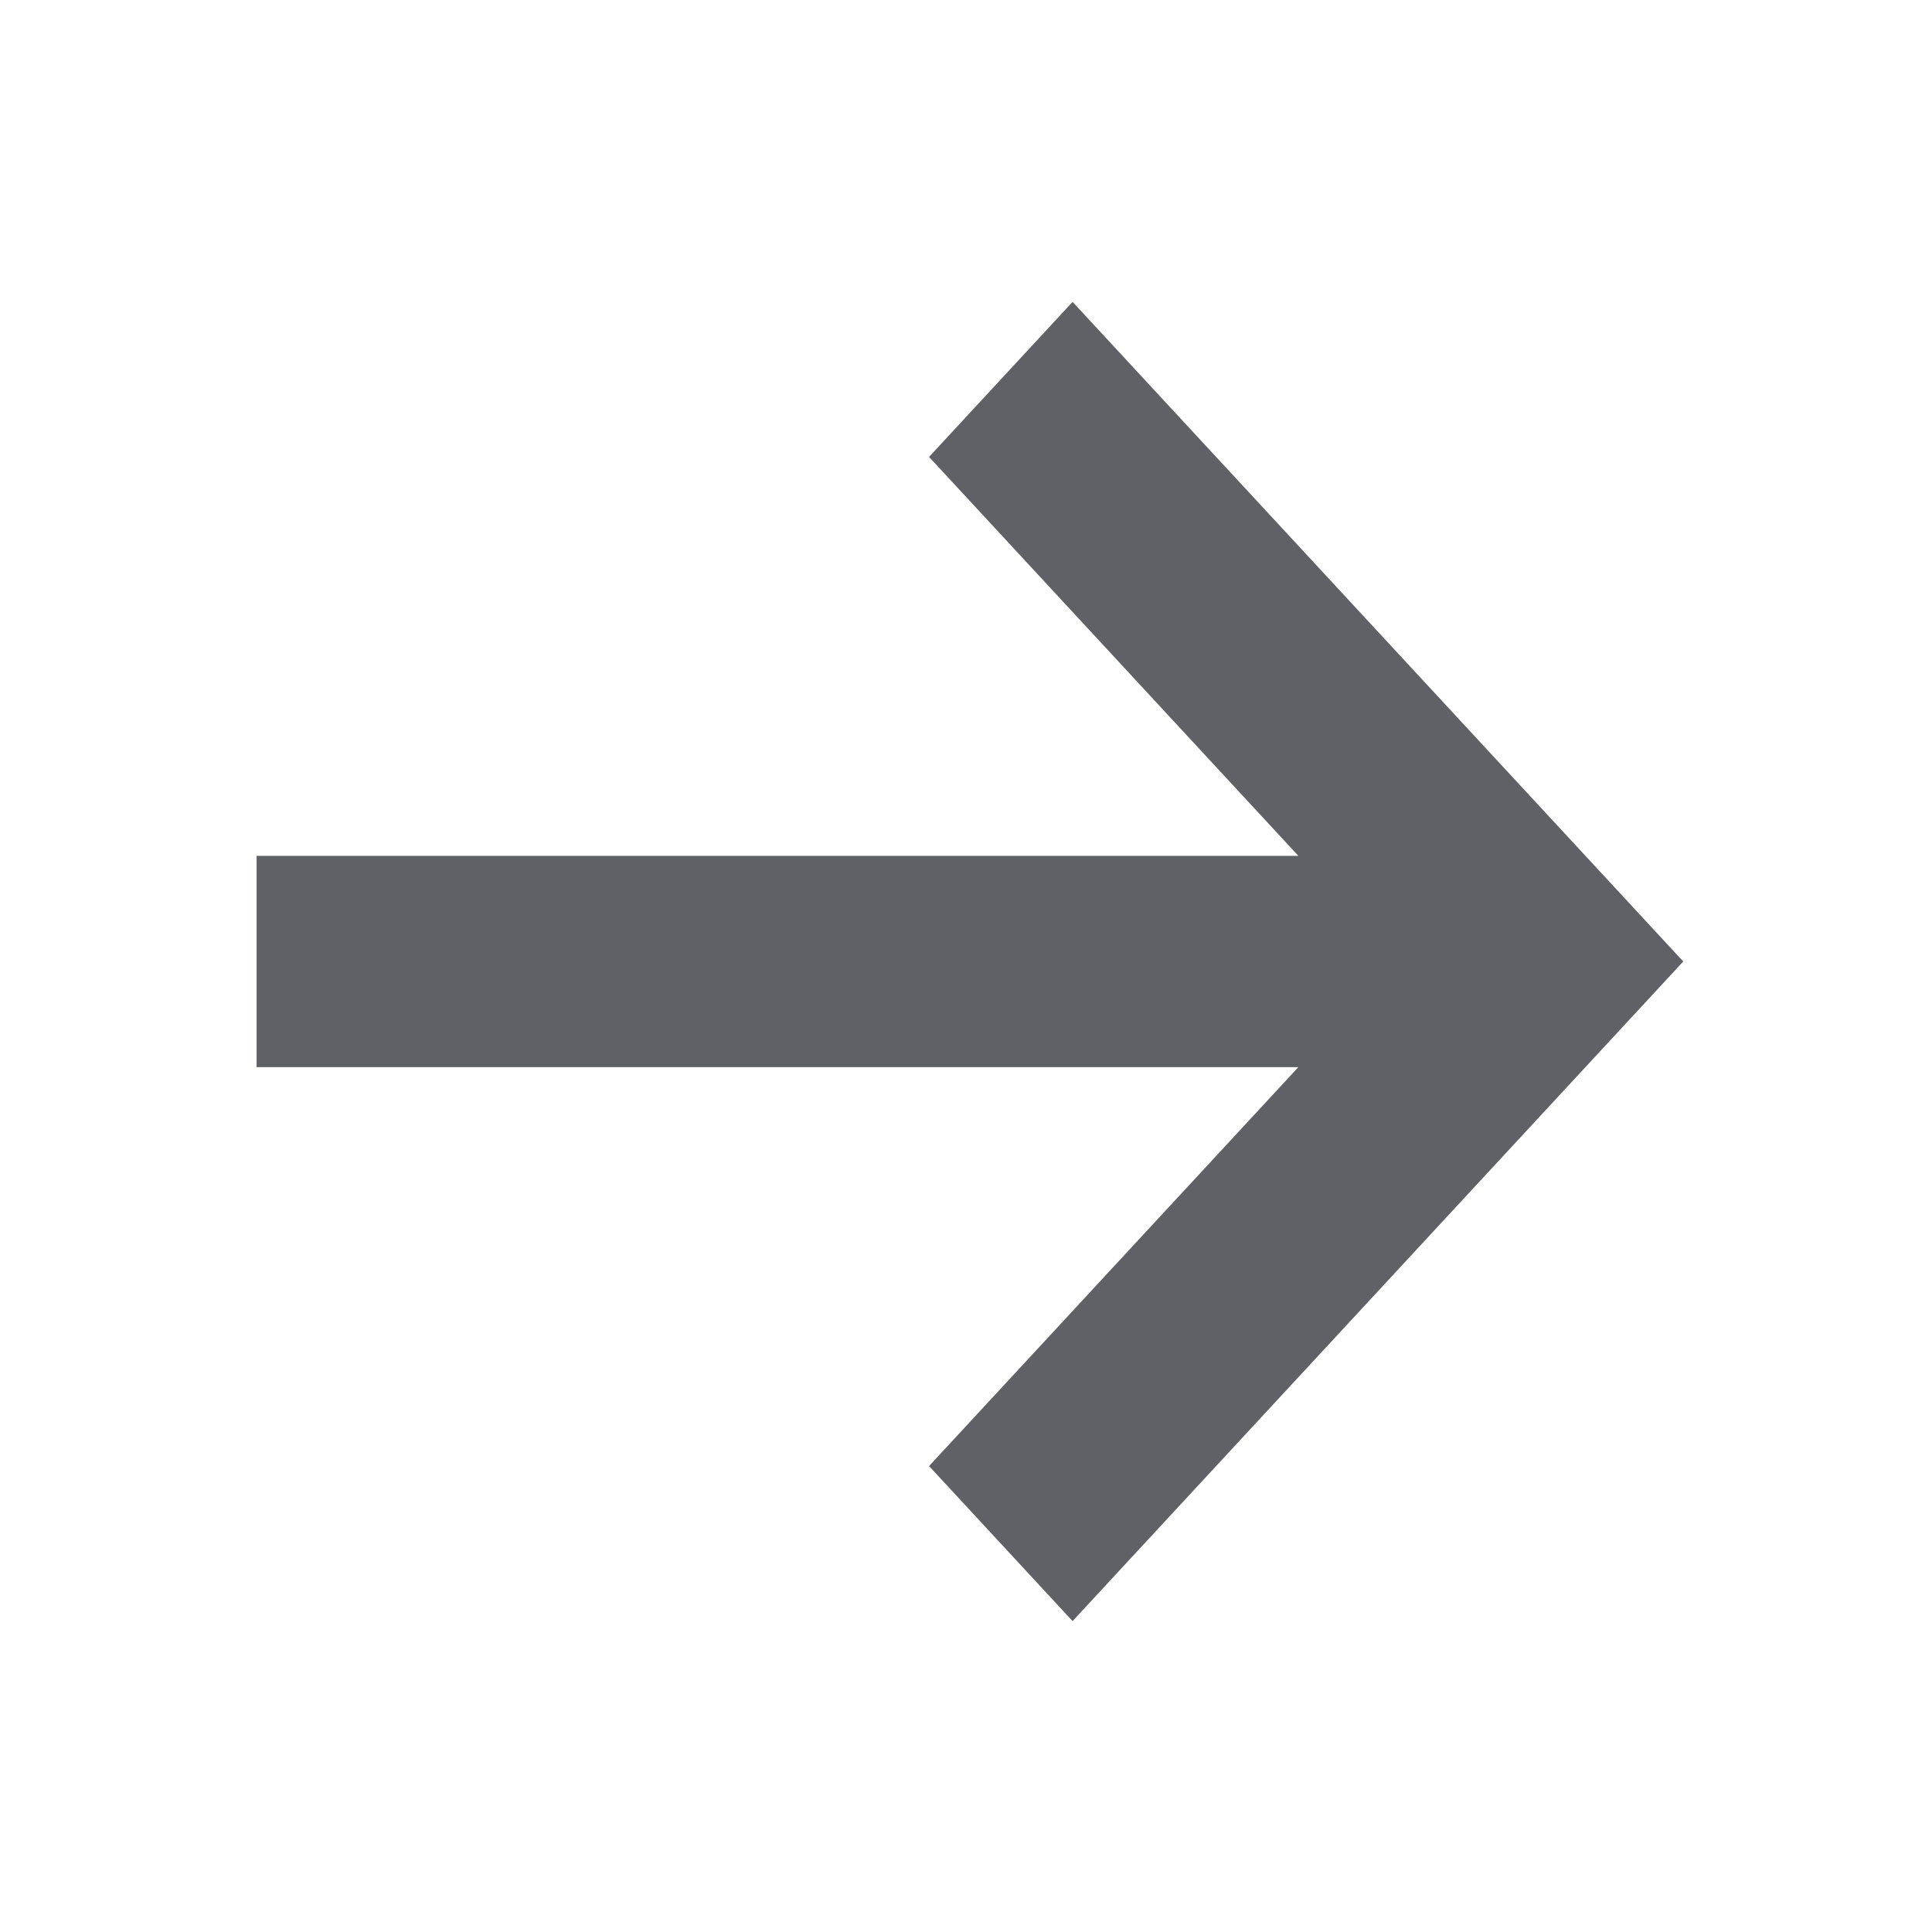 <svg width="48" height="48" viewBox="0 0 48 48" fill="none" xmlns="http://www.w3.org/2000/svg">
<path fill-rule="evenodd" clip-rule="evenodd" d="M41.82 23.888L26.648 7.5L23.082 11.352L32.257 21.263H6.375V26.513H32.257L23.082 36.424L26.648 40.276L41.82 23.888Z" fill="#5F6166"/>
</svg>
